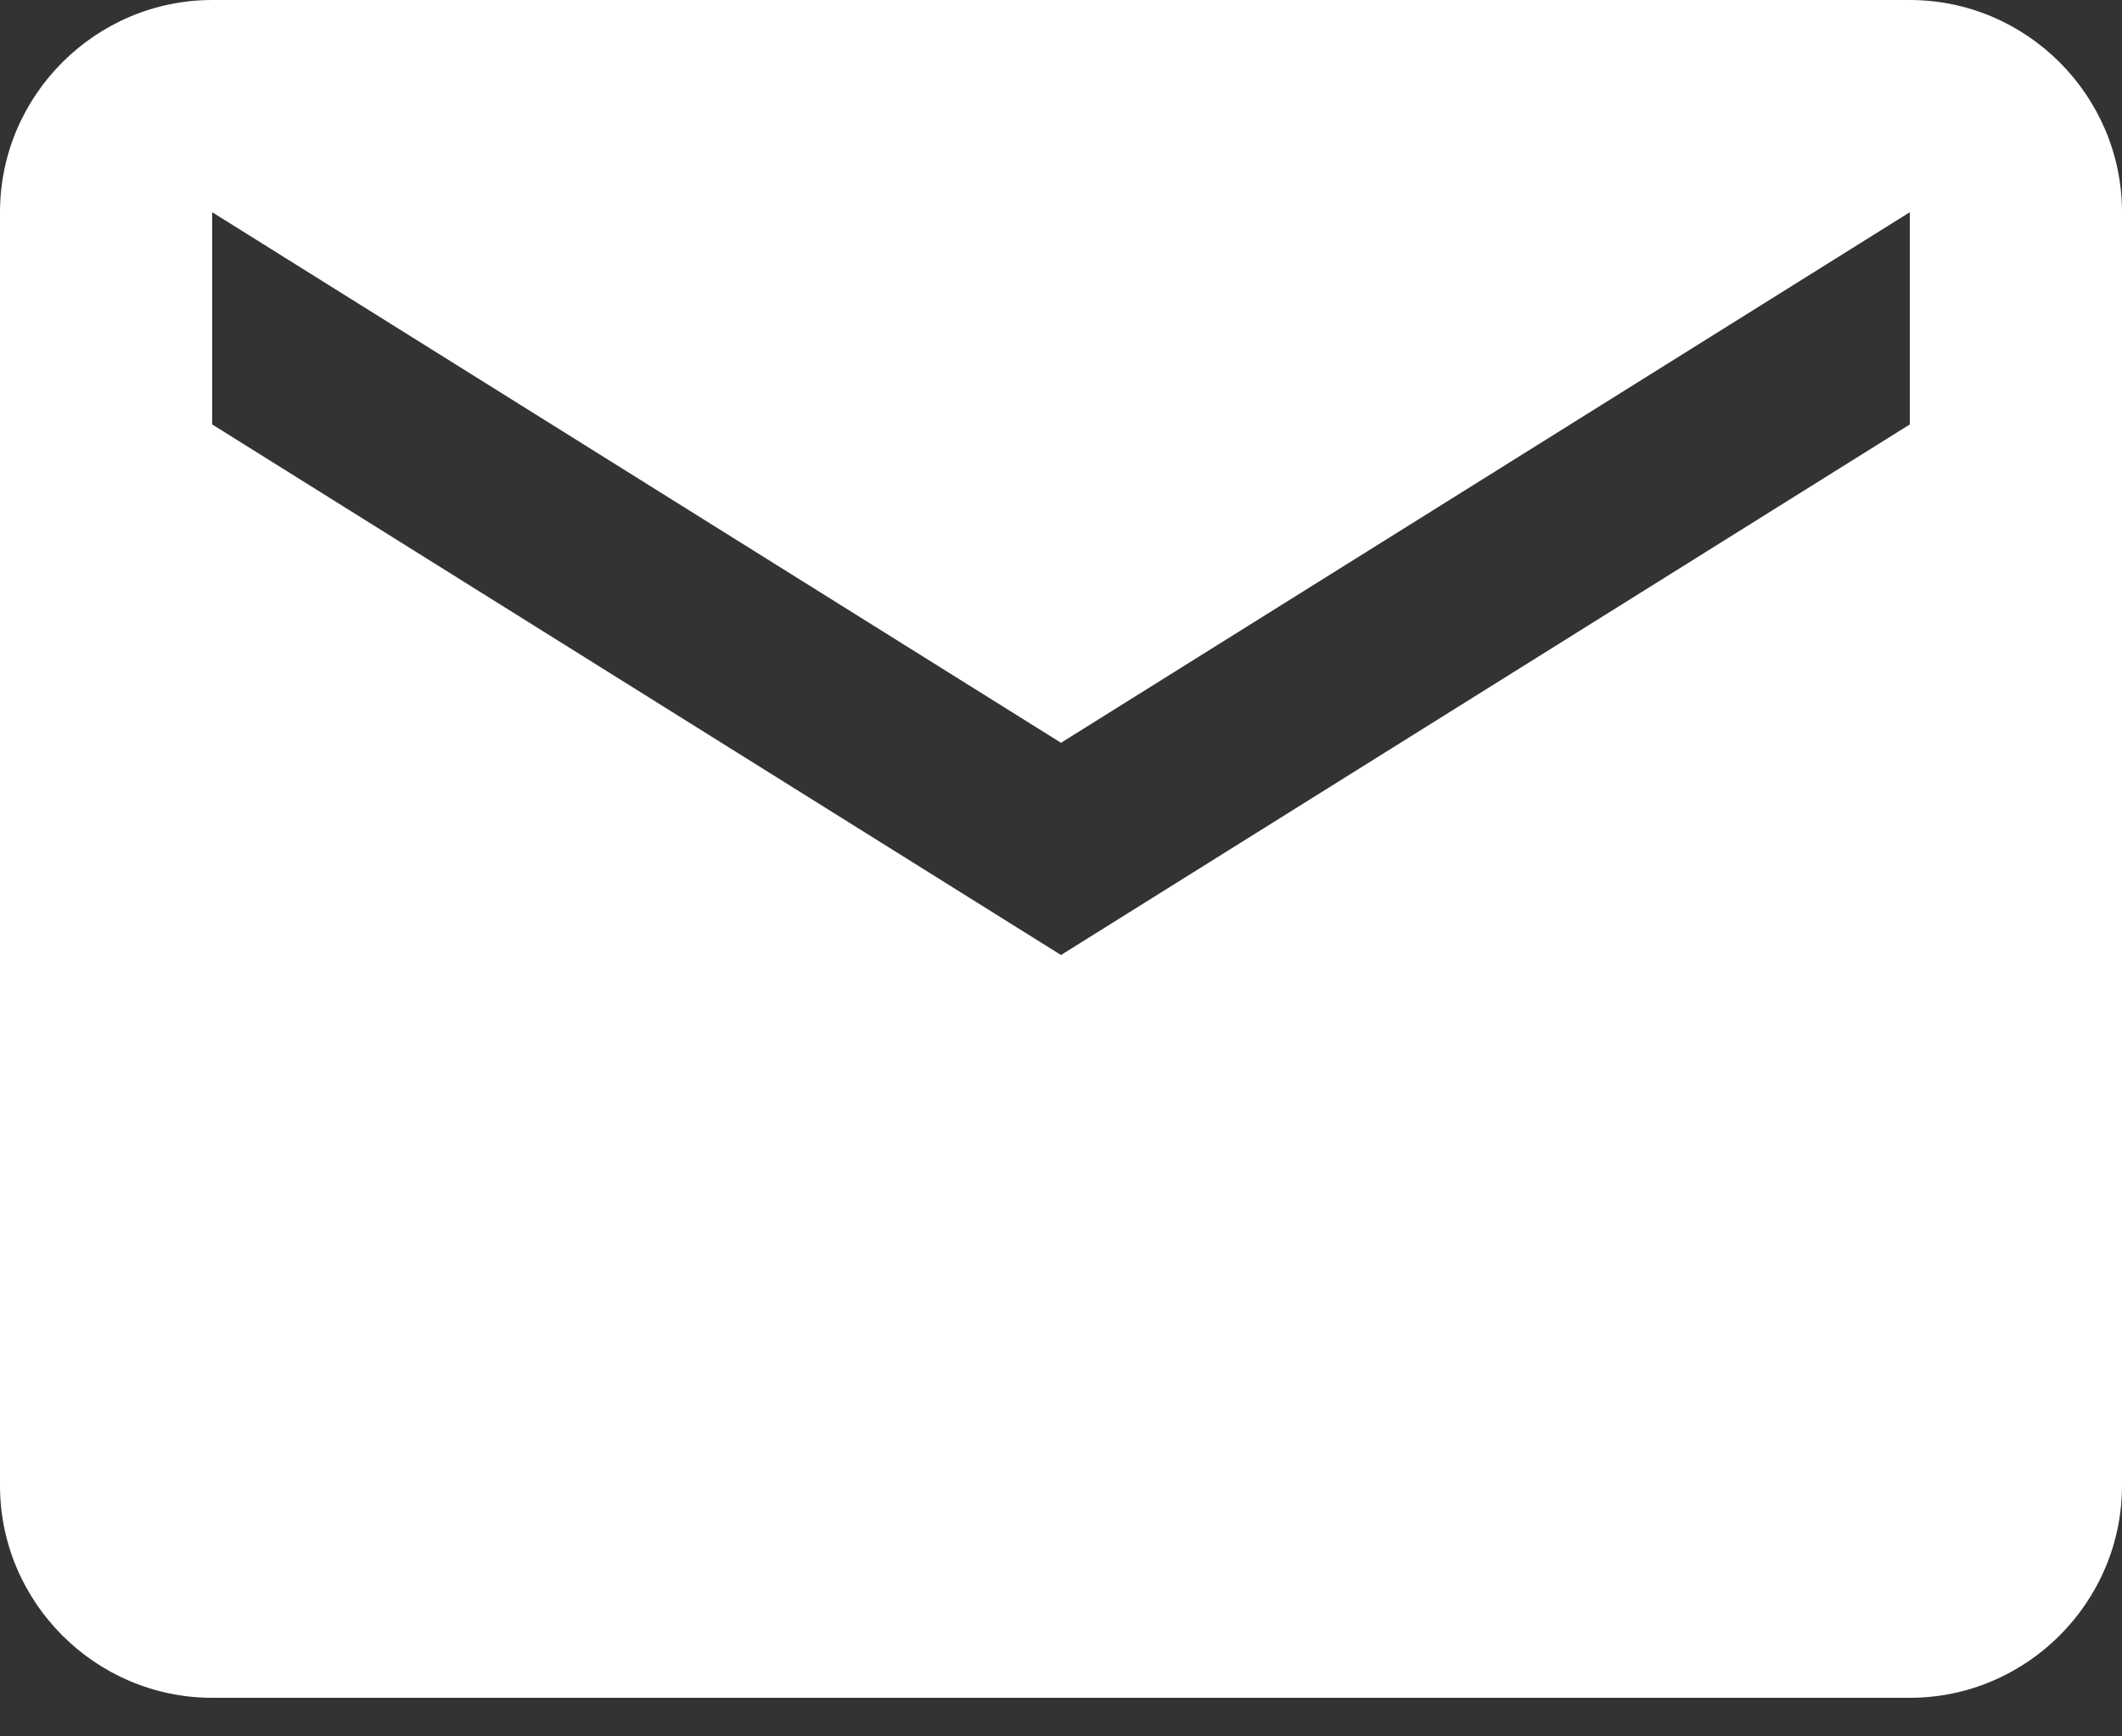 <svg width="22" height="18" viewBox="0 0 22 18" fill="none" xmlns="http://www.w3.org/2000/svg">
<rect x="0" y="0" width="22" height="18" fill="#333333" stroke="none"/>
<path fill-rule="evenodd" clip-rule="evenodd" d="M19.8 9.72748e-05H2.2C0.99 9.72748e-05 0 0.99 0 2.2V15.4C0 16.61 0.99 17.6 2.2 17.6H19.8C21.01 17.6 22 16.61 22 15.4V2.2C22 0.99 21.01 9.72748e-05 19.8 9.72748e-05ZM19.8 4.4L11 9.9L2.2 4.4V2.2L11 7.7L19.8 2.2V4.4Z" fill="white"/>
</svg>
